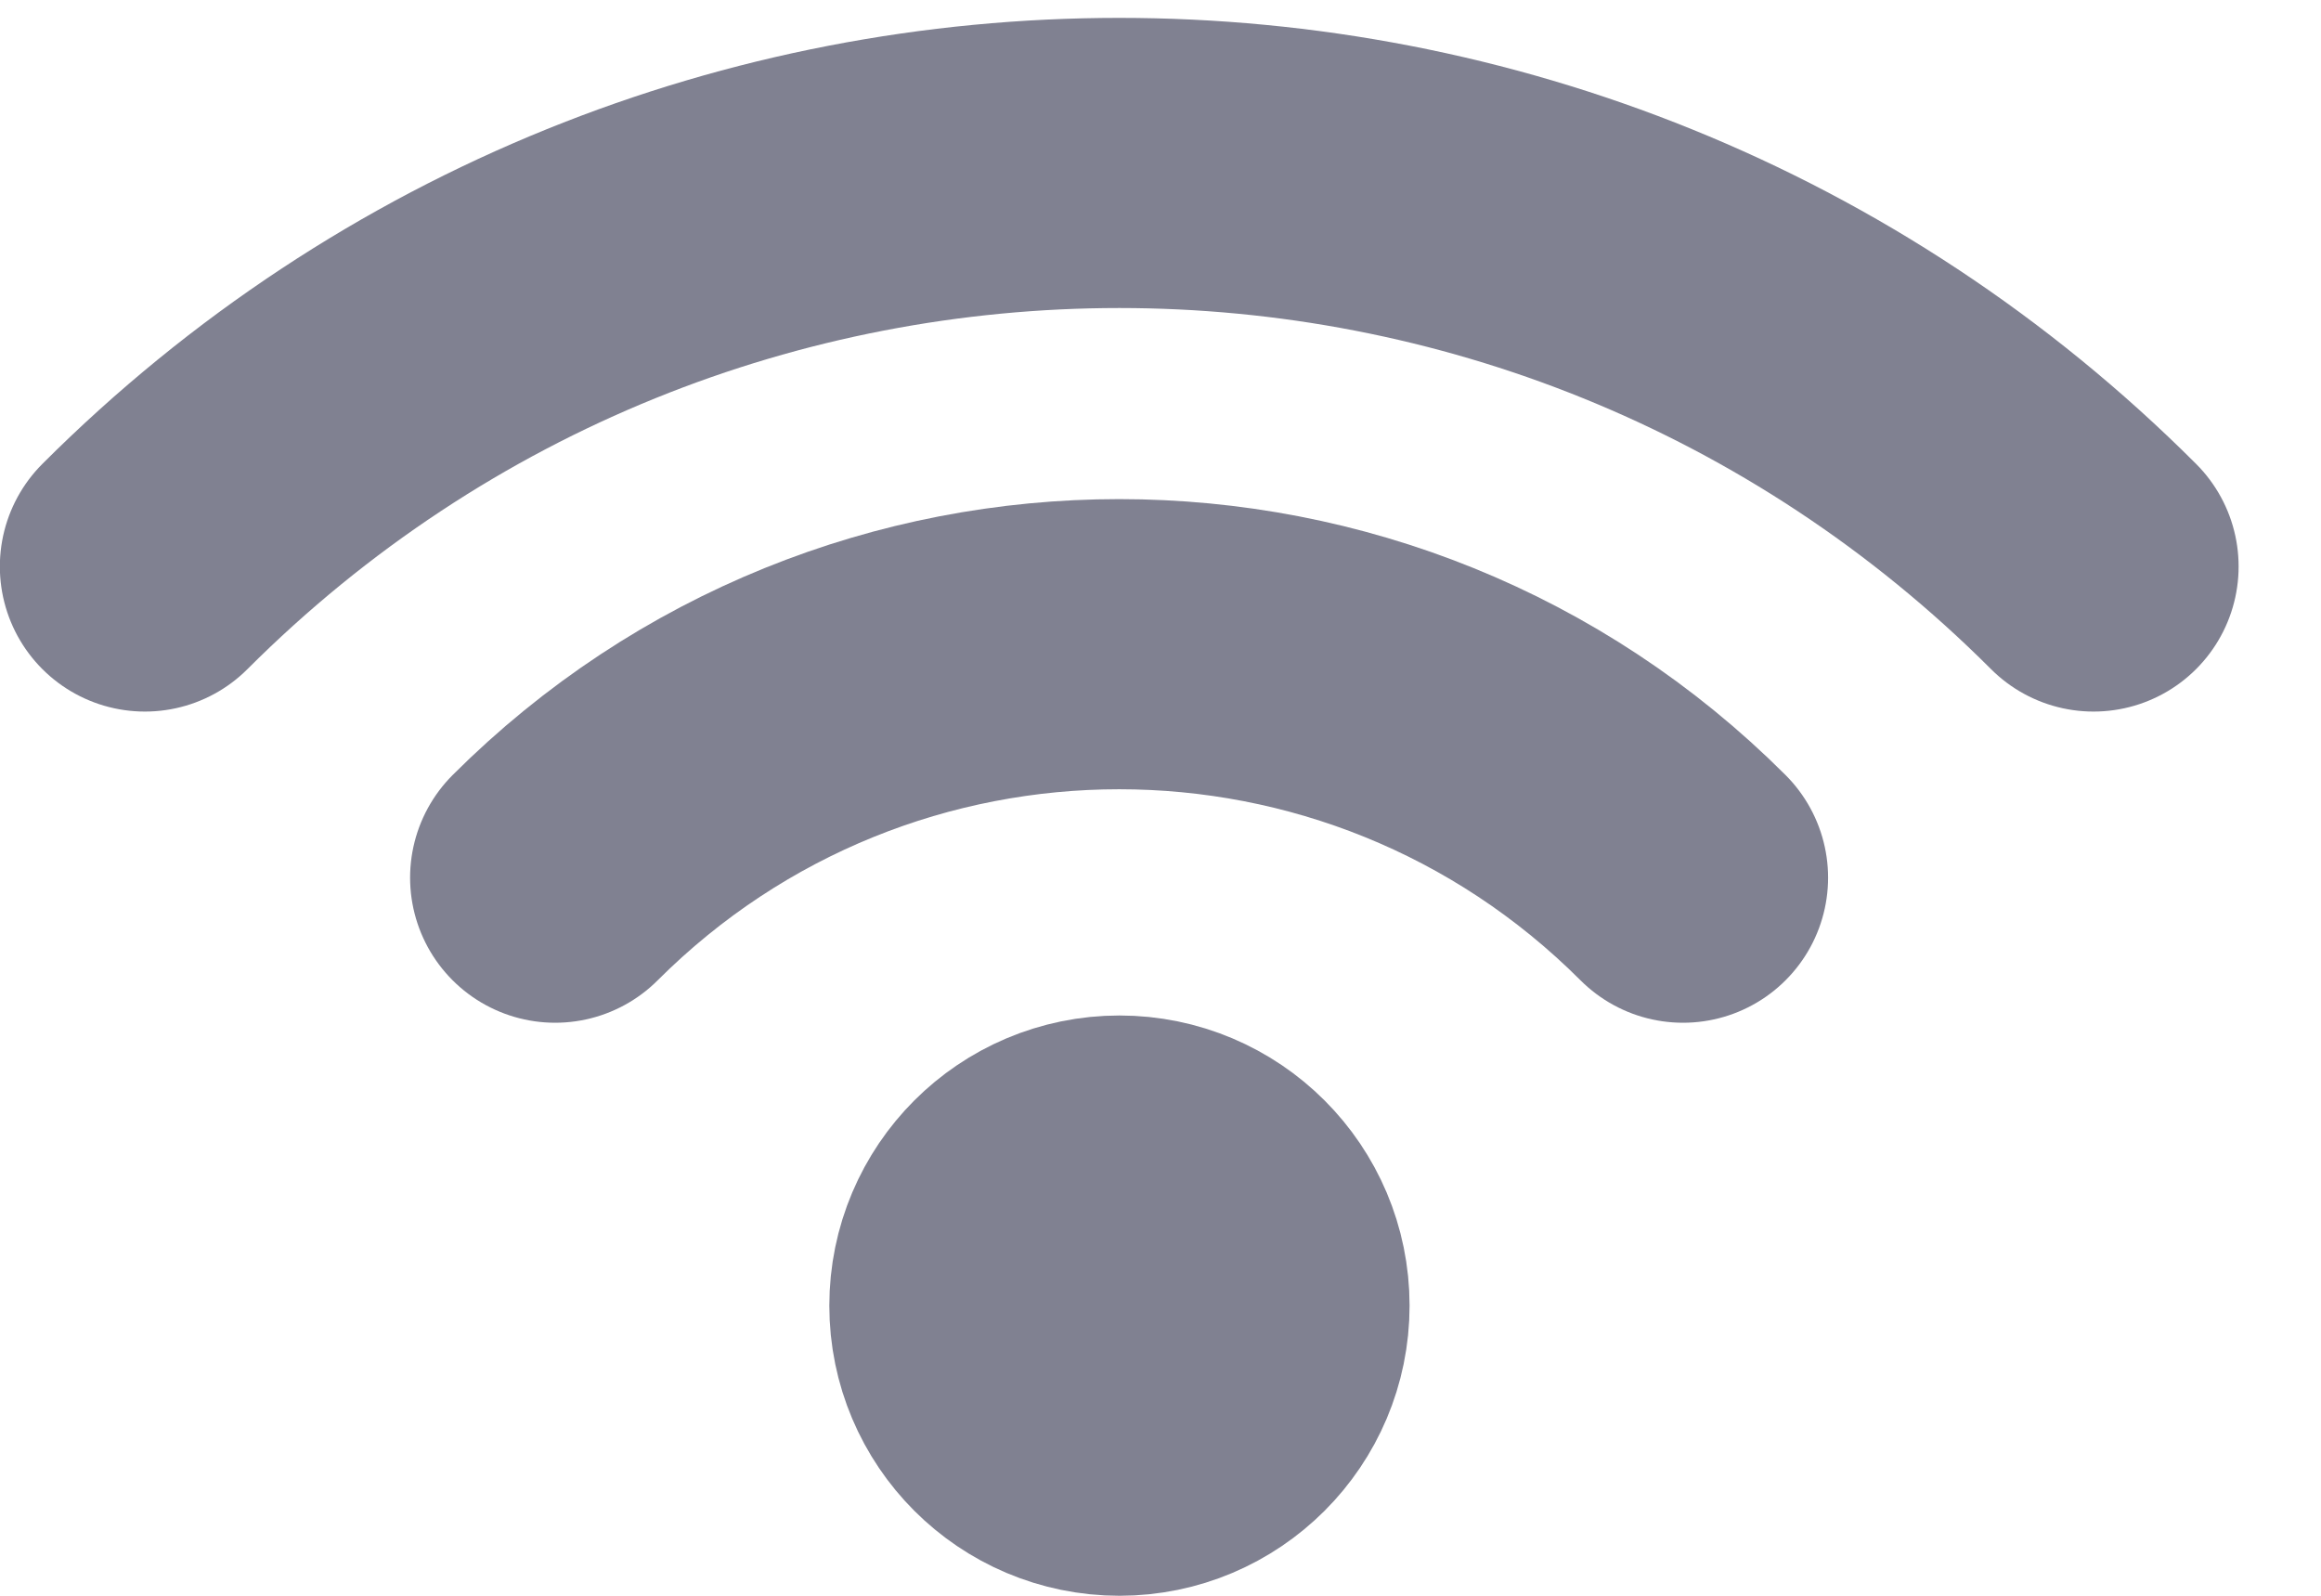 <svg width="16" height="11" viewBox="0 0 16 11" fill="none" xmlns="http://www.w3.org/2000/svg">
<g id="live">
<path id="Path" d="M3.827 6.05C5.975 3.904 9.455 3.904 11.602 6.05" stroke="#808191" stroke-width="2" stroke-linecap="round" stroke-linejoin="round"/>
<circle id="Oval" cx="7.717" cy="9" r="1" stroke="#808191" stroke-width="2" stroke-linecap="round" stroke-linejoin="round"/>
<path id="Path_2" d="M0.999 3.905C4.709 0.196 10.722 0.196 14.432 3.905" stroke="#808191" stroke-width="2" stroke-linecap="round" stroke-linejoin="round"/>
</g>
</svg>
